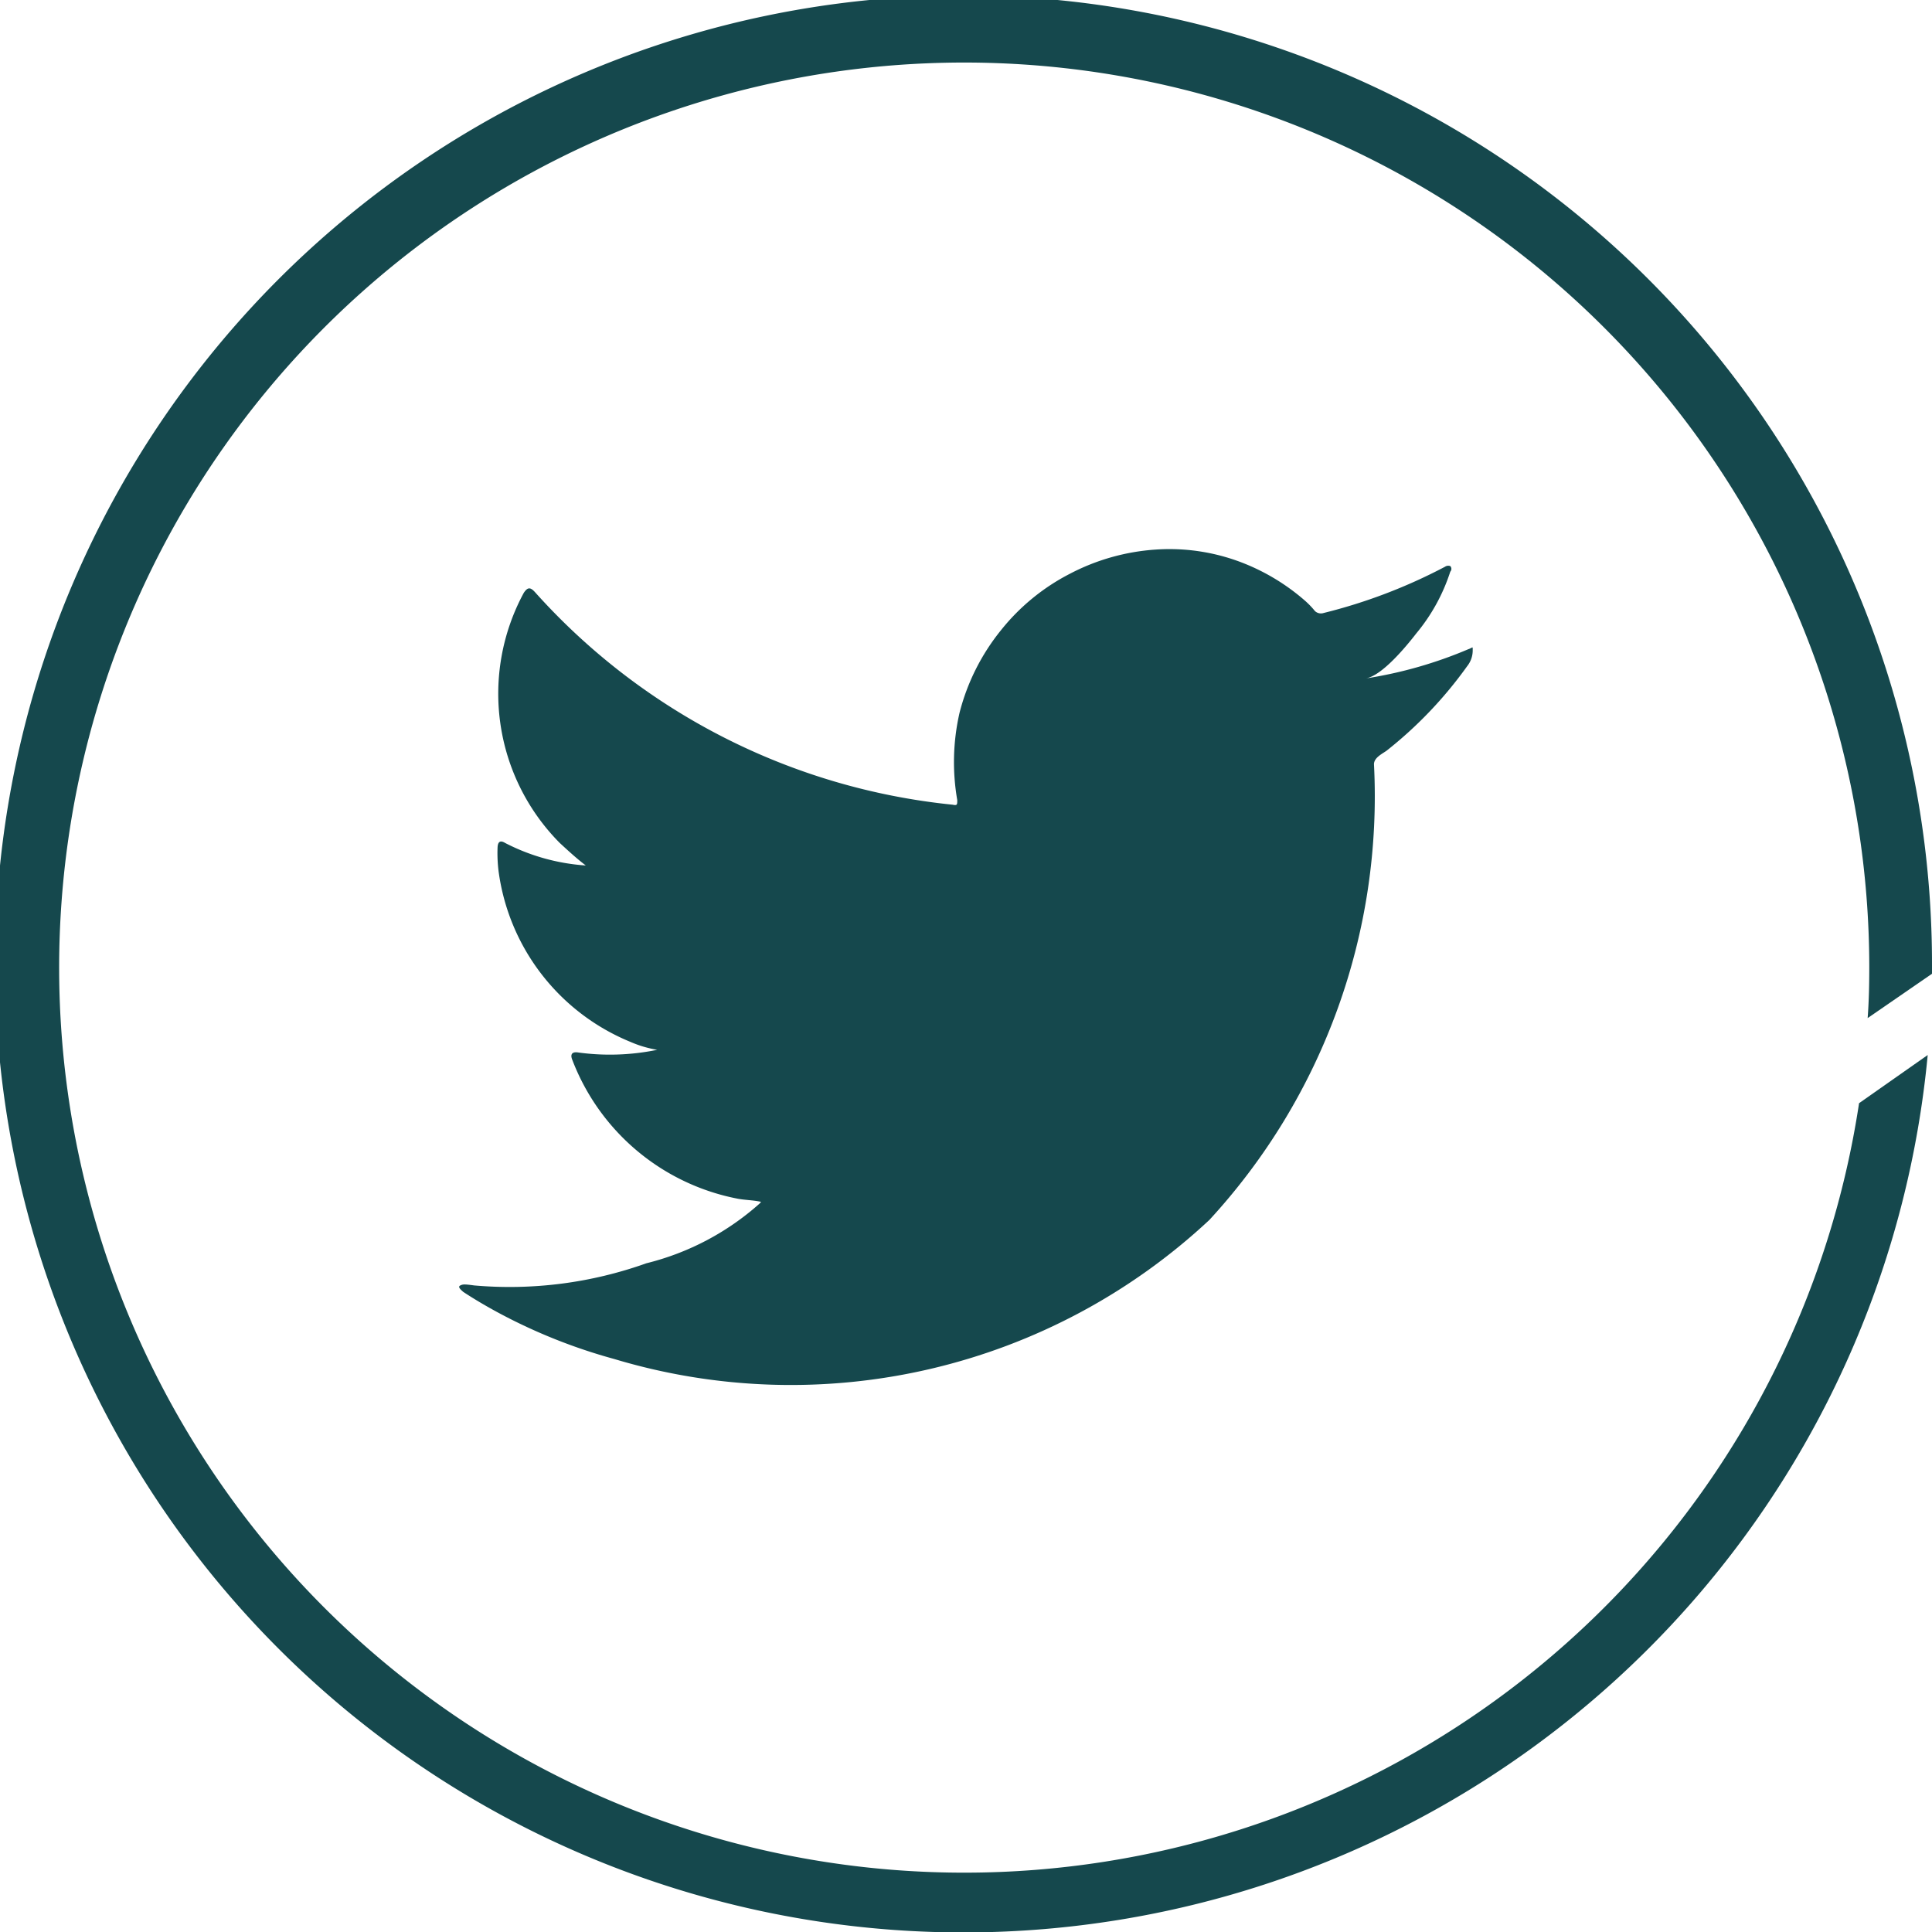 <svg xmlns="http://www.w3.org/2000/svg" width="29.723" height="29.728" viewBox="0 0 29.723 29.728">
  <g id="twFt" transform="translate(-0.924 -205.236)">
    <path id="Path_482" data-name="Path 482" d="M17.234,72.776a6.609,6.609,0,0,1-1.581.452c.254-.046.625-.5.773-.691a2.856,2.856,0,0,0,.524-.951.063.063,0,0,0,0-.086.089.089,0,0,0-.081.01A8.25,8.25,0,0,1,15,72.222a.134.134,0,0,1-.132-.03,1.283,1.283,0,0,0-.163-.168,3.26,3.26,0,0,0-.9-.554,3.1,3.1,0,0,0-1.388-.224,3.32,3.32,0,0,0-1.317.371,3.264,3.264,0,0,0-1.062.869A3.327,3.327,0,0,0,9.4,73.757,3.408,3.408,0,0,0,9.365,75.1c0,.071,0,.086-.071.071a9.975,9.975,0,0,1-6.42-3.264c-.076-.086-.117-.086-.178.005A3.26,3.26,0,0,0,3.25,75.76c.127.117.259.239.4.346a3.16,3.16,0,0,1-1.24-.346c-.076-.046-.112-.02-.117.066a2.251,2.251,0,0,0,.015.366A3.312,3.312,0,0,0,4.337,78.82a1.739,1.739,0,0,0,.412.122,3.6,3.6,0,0,1-1.215.041c-.092-.015-.127.025-.092.112A3.418,3.418,0,0,0,6,81.235c.117.02.234.02.346.046l-.015.02a4.094,4.094,0,0,1-1.749.925,6.252,6.252,0,0,1-2.648.341c-.147-.02-.173-.02-.214,0s-.005.056.046.1c.178.117.361.224.549.325a8.5,8.5,0,0,0,1.774.707,9.433,9.433,0,0,0,9.155-2.14,9.614,9.614,0,0,0,2.532-7.01c0-.1.122-.158.193-.208a6.382,6.382,0,0,0,1.24-1.3.388.388,0,0,0,.086-.249v-.015c0-.041,0-.025-.061,0" transform="translate(6.286 142.445)" fill="#15484d"/>
    <path id="Path_483" data-name="Path 483" d="M30.037,84.558v-.117a14.9,14.9,0,1,0-.066,1.367l-1.057.742v.005a13.924,13.924,0,1,1,.158-2.115c0,.269-.005.539-.025.8Z" transform="translate(0.61 135.659)" fill="#15484d"/>
  </g>
</svg>

